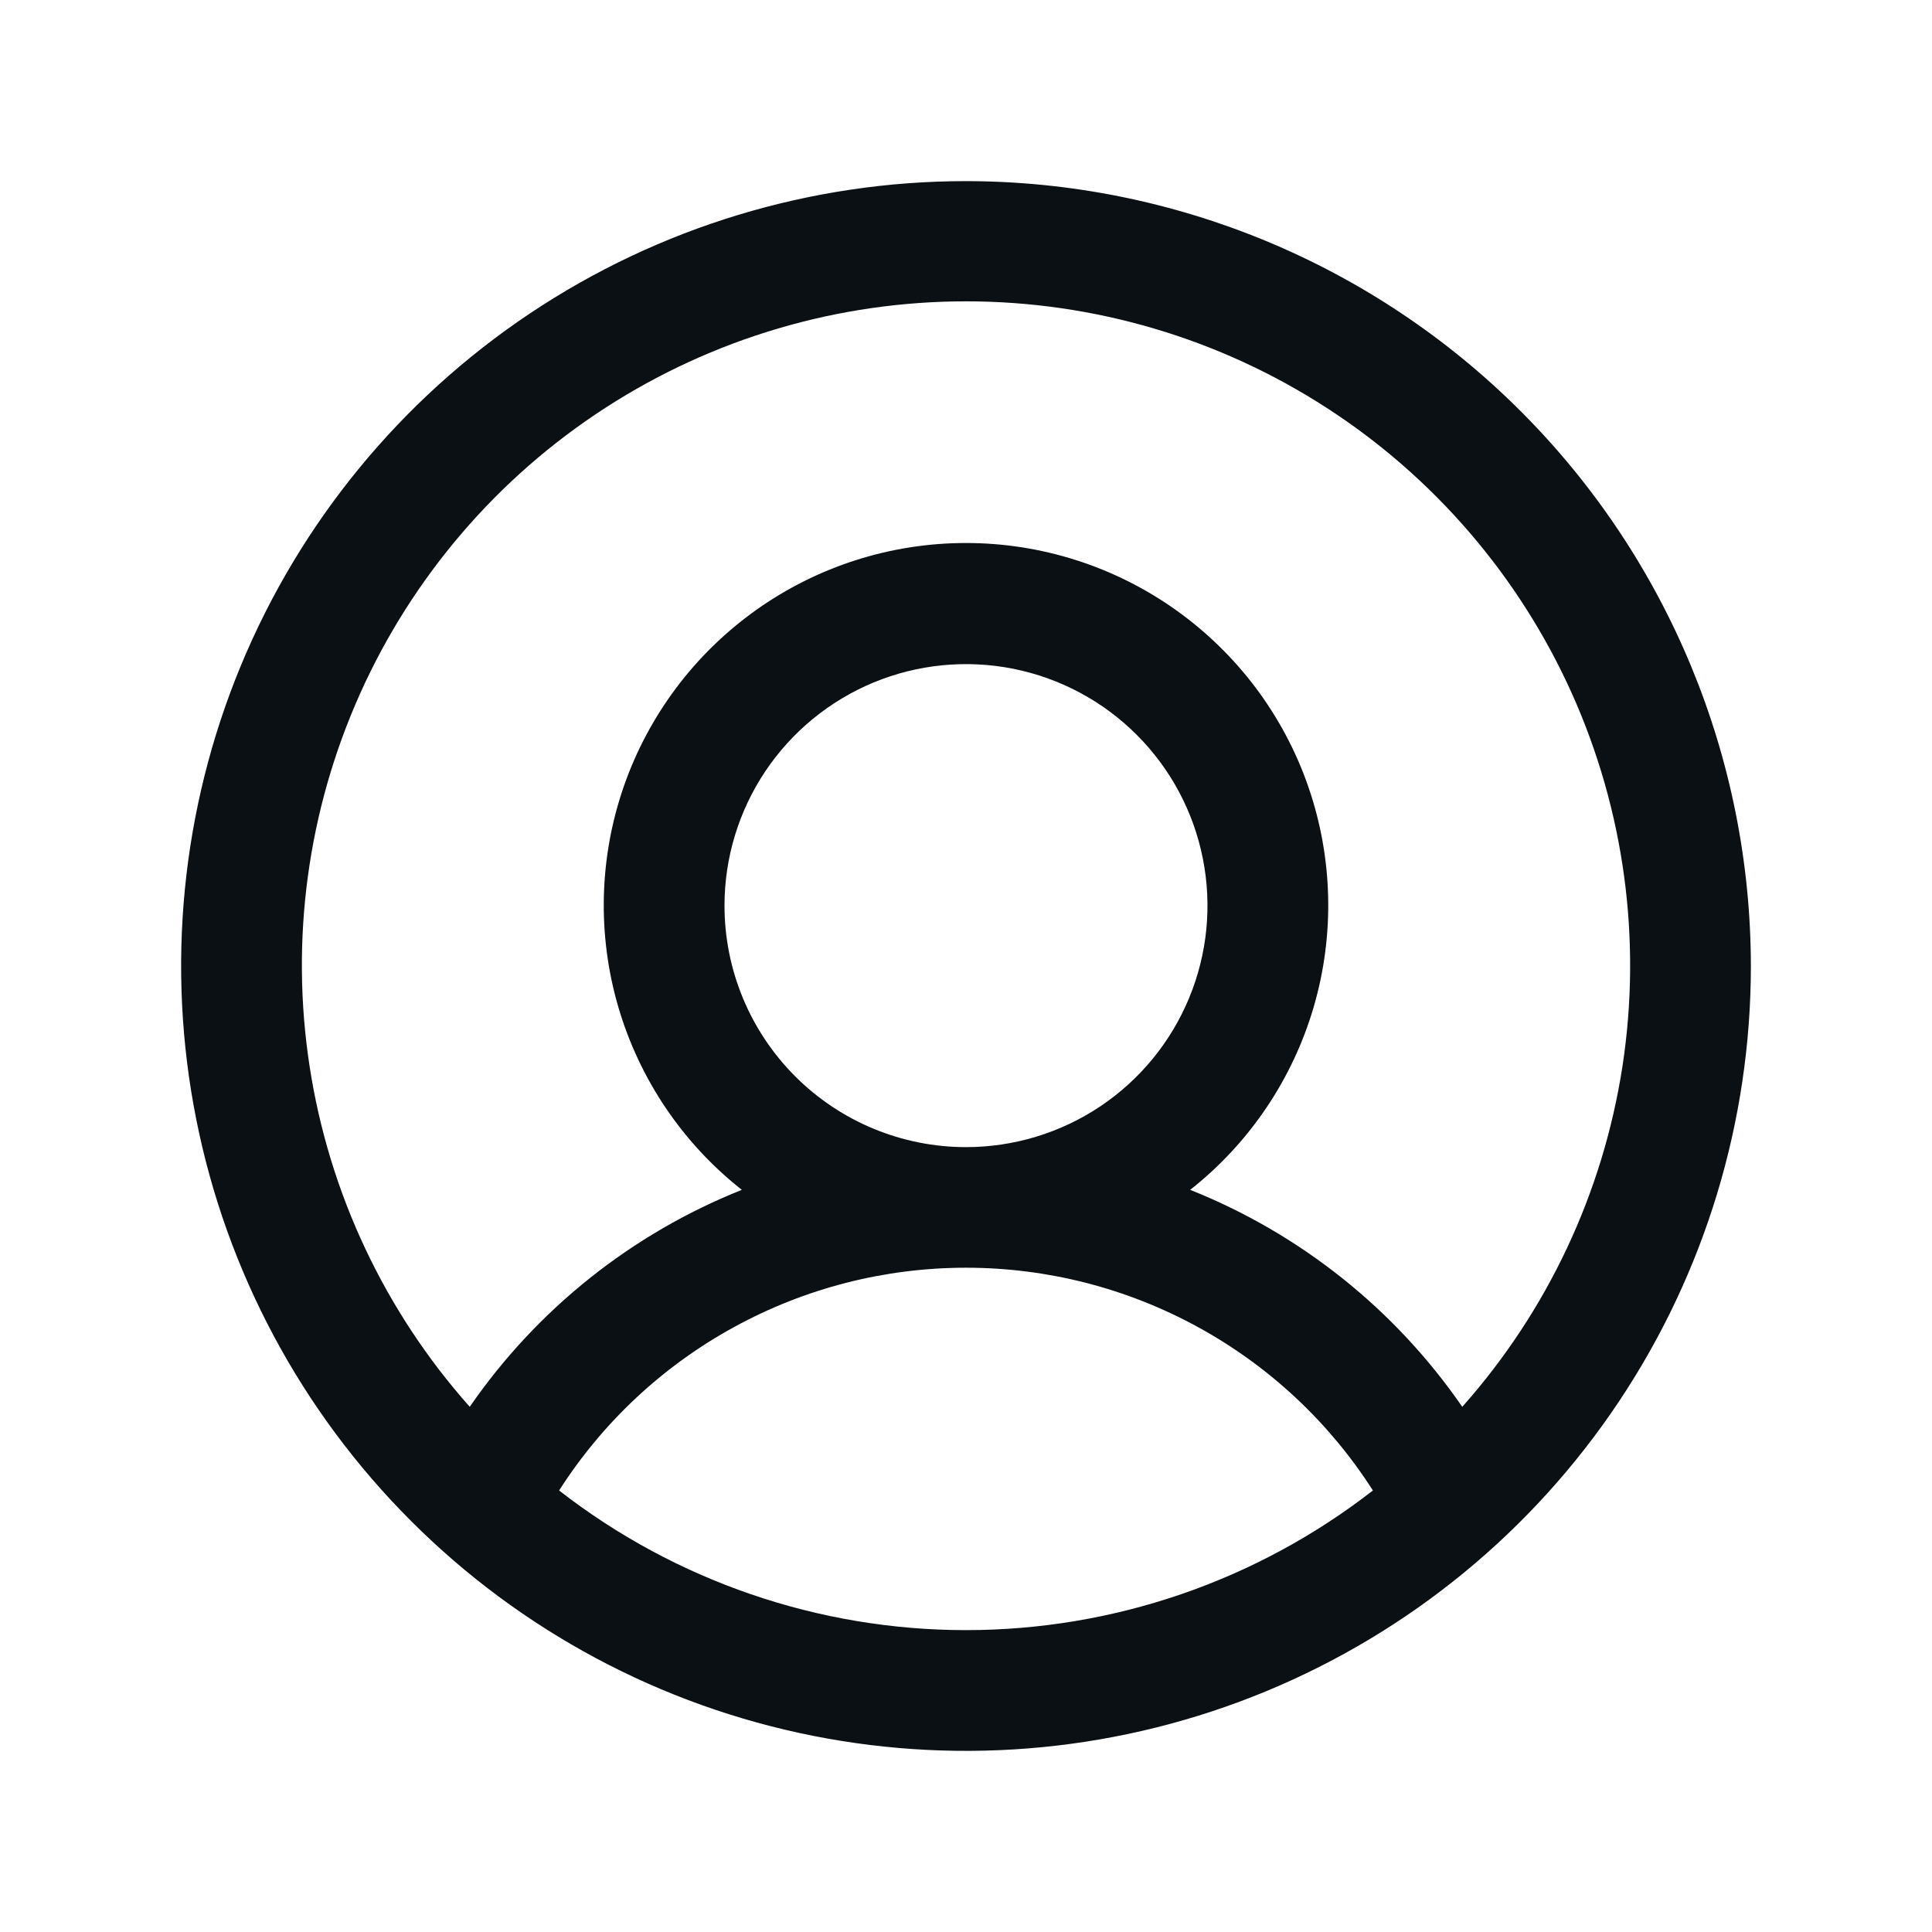<svg width="36" height="36" viewBox="0 0 36 36" fill="none" xmlns="http://www.w3.org/2000/svg">
<path d="M18 3.375C15.107 3.375 12.28 4.233 9.875 5.84C7.47 7.447 5.595 9.731 4.488 12.403C3.381 15.076 3.092 18.016 3.656 20.853C4.22 23.69 5.613 26.296 7.659 28.341C9.704 30.387 12.31 31.78 15.147 32.344C17.984 32.908 20.924 32.619 23.597 31.512C26.269 30.405 28.553 28.53 30.16 26.125C31.767 23.72 32.625 20.893 32.625 18C32.621 14.123 31.079 10.405 28.337 7.663C25.595 4.921 21.878 3.379 18 3.375ZM10.418 27.773C11.231 26.501 12.352 25.453 13.678 24.728C15.003 24.002 16.489 23.622 18 23.622C19.511 23.622 20.997 24.002 22.322 24.728C23.648 25.453 24.769 26.501 25.582 27.773C23.415 29.459 20.746 30.375 18 30.375C15.254 30.375 12.585 29.459 10.418 27.773ZM13.5 16.875C13.5 15.985 13.764 15.115 14.258 14.375C14.753 13.635 15.456 13.058 16.278 12.717C17.1 12.377 18.005 12.288 18.878 12.461C19.751 12.635 20.553 13.064 21.182 13.693C21.811 14.322 22.24 15.124 22.413 15.997C22.587 16.87 22.498 17.775 22.157 18.597C21.817 19.419 21.24 20.122 20.5 20.617C19.76 21.111 18.89 21.375 18 21.375C16.806 21.375 15.662 20.901 14.818 20.057C13.974 19.213 13.5 18.069 13.5 16.875ZM27.247 26.214C25.993 24.396 24.229 22.989 22.177 22.171C23.279 21.303 24.083 20.113 24.478 18.766C24.872 17.42 24.837 15.984 24.378 14.658C23.919 13.332 23.057 12.183 21.914 11.369C20.771 10.555 19.403 10.118 18 10.118C16.597 10.118 15.229 10.555 14.086 11.369C12.943 12.183 12.082 13.332 11.622 14.658C11.163 15.984 11.128 17.42 11.522 18.766C11.917 20.113 12.721 21.303 13.823 22.171C11.771 22.989 10.007 24.396 8.753 26.214C7.167 24.431 6.131 22.228 5.769 19.87C5.406 17.511 5.733 15.099 6.711 12.922C7.688 10.746 9.273 8.898 11.276 7.602C13.279 6.305 15.614 5.615 18 5.615C20.386 5.615 22.721 6.305 24.724 7.602C26.727 8.898 28.312 10.746 29.29 12.922C30.267 15.099 30.594 17.511 30.232 19.87C29.869 22.228 28.833 24.431 27.247 26.214Z" fill="#0A1014"/>
</svg>
